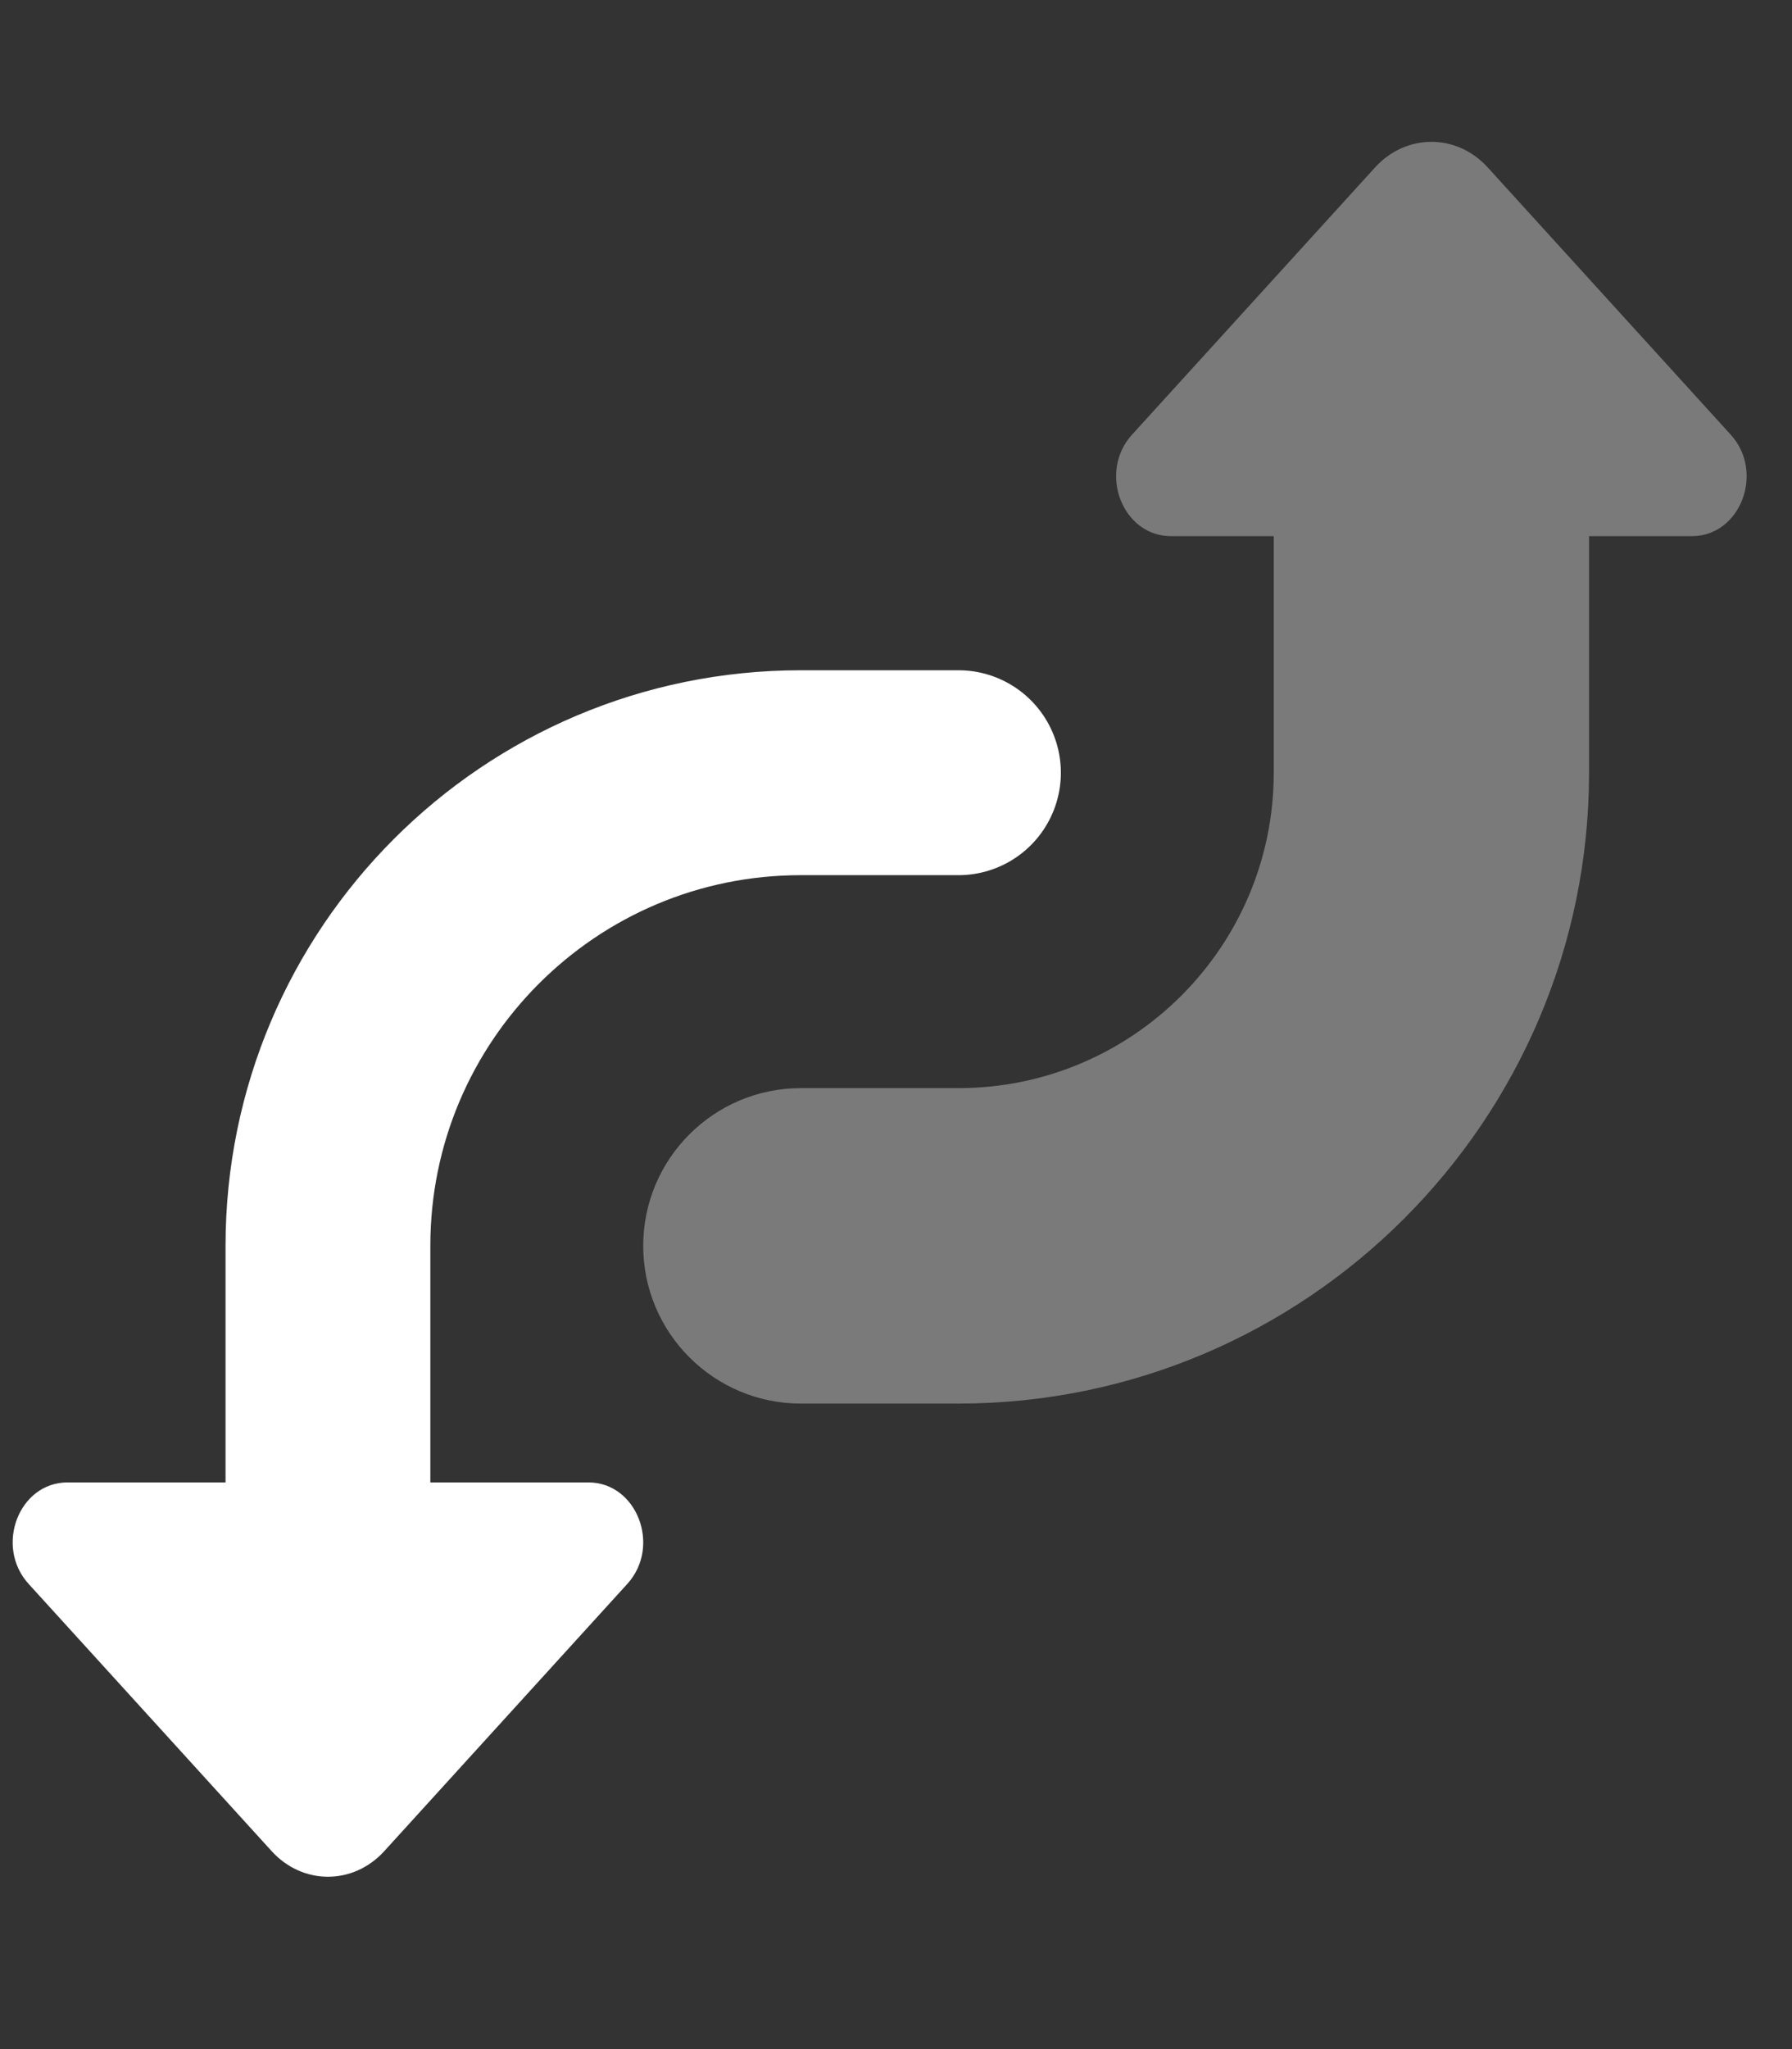 <svg width="35" height="40" viewBox="0 0 35 40" fill="none" xmlns="http://www.w3.org/2000/svg">
<rect x="0" y="0" width="35" height="40" fill="#333333" stroke="none"/>
<path d="M1.318 28.938C0.368 28.938 -0.109 30.185 0.559 30.919L5.308 36.138C5.913 36.801 6.898 36.801 7.503 36.138L12.252 30.919C12.92 30.185 12.441 28.938 11.493 28.938H1.318Z" fill="white"/>
<path d="M18.72 15.084H15.641C10.54 15.084 6.405 19.218 6.405 24.32V32.016" stroke="white" stroke-width="4" stroke-miterlimit="10" stroke-linecap="round" stroke-linejoin="round"/>
<path opacity="0.35" d="M33.803 8.485L29.055 3.266C28.45 2.603 27.464 2.603 26.859 3.266L22.11 8.485C21.442 9.219 21.921 10.466 22.869 10.466H24.878V15.084C24.878 18.48 22.117 21.241 18.721 21.241H15.642C13.943 21.241 12.563 22.62 12.563 24.32C12.563 26.019 13.943 27.399 15.642 27.399H18.721C25.511 27.399 31.036 21.874 31.036 15.084V10.466H33.045C33.993 10.466 34.471 9.219 33.803 8.485Z" fill="white"/>
</svg>

